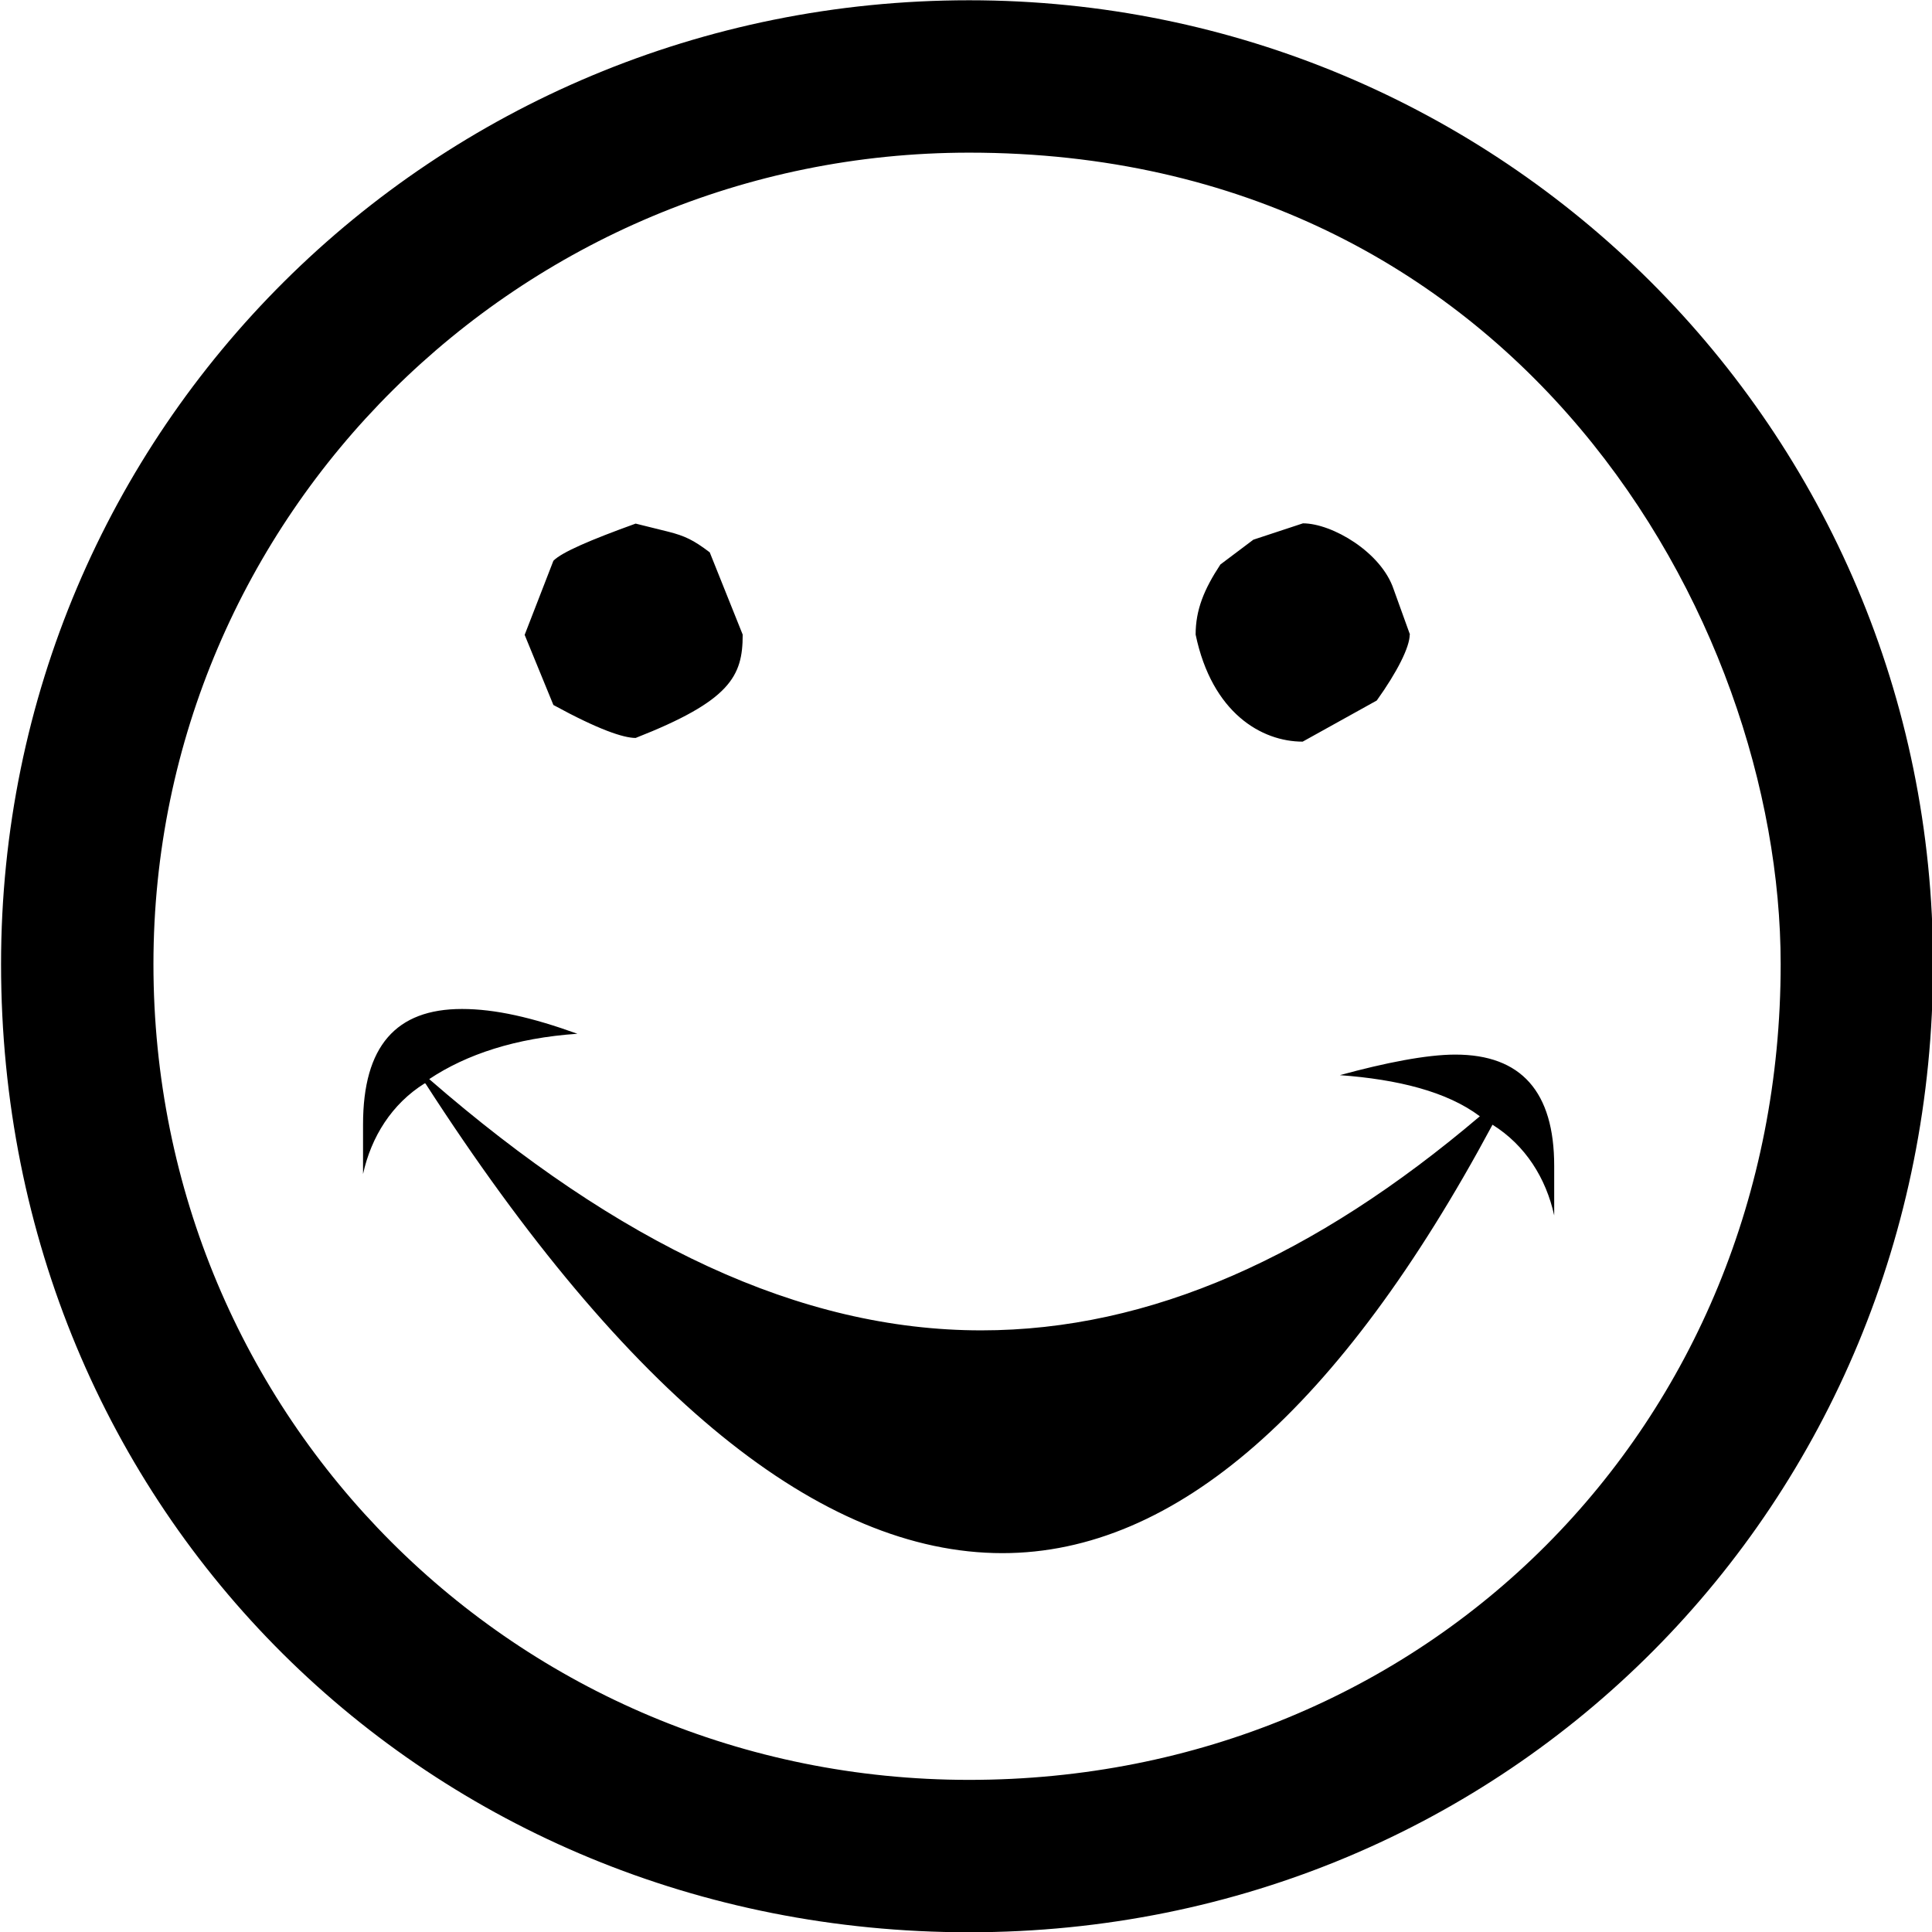 <?xml version="1.0" encoding="UTF-8"?>
<svg fill="#000000" version="1.1" viewBox="0 0 7.328 7.328" xmlns="http://www.w3.org/2000/svg" xmlns:xlink="http://www.w3.org/1999/xlink">
<defs>
<g id="a">
<path d="m7.75-3.578c0-2.031-1.641-3.656-3.656-3.656-2.031 0-3.672 1.625-3.672 3.656 0 2.078 1.625 3.672 3.672 3.672s3.656-1.625 3.656-3.672zm-0.578 0c0 1.75-1.344 3.094-3.078 3.094-1.719 0-3.094-1.375-3.094-3.094 0-1.703 1.391-3.078 3.094-3.078 2.078 0 3.078 1.766 3.078 3.078zm-1.406-1.25-0.062-0.172c-0.047-0.141-0.234-0.25-0.344-0.25l-0.188 0.062-0.125 0.094c-0.062 0.094-0.094 0.172-0.094 0.266 0.062 0.297 0.25 0.406 0.406 0.406l0.281-0.156c0.078-0.109 0.125-0.203 0.125-0.25zm-2.531 0-0.125-0.312c-0.062-0.047-0.094-0.062-0.156-0.078l-0.125-0.031c-0.172 0.062-0.281 0.109-0.312 0.141l-0.109 0.281 0.109 0.266c0.172 0.094 0.266 0.125 0.312 0.125 0.359-0.141 0.406-0.234 0.406-0.391zm-1.203 1.703c0.766 1.188 1.5 1.781 2.188 1.781 0.656 0 1.281-0.547 1.859-1.625 0.125 0.078 0.203 0.203 0.234 0.344v-0.188c0-0.281-0.125-0.422-0.375-0.422-0.109 0-0.266 0.031-0.438 0.078 0.219 0.016 0.406 0.062 0.531 0.156-0.625 0.531-1.25 0.812-1.891 0.812-0.688 0-1.375-0.328-2.094-0.953 0.141-0.094 0.328-0.156 0.562-0.172-0.172-0.062-0.312-0.094-0.438-0.094-0.25 0-0.375 0.141-0.375 0.438v0.188c0.031-0.141 0.109-0.266 0.234-0.344z"/>
</g>
</defs>
<g transform="translate(-149.13 -127.53)">
<use x="148.712" y="134.765" xlink:href="#a"/>
</g>
</svg>
